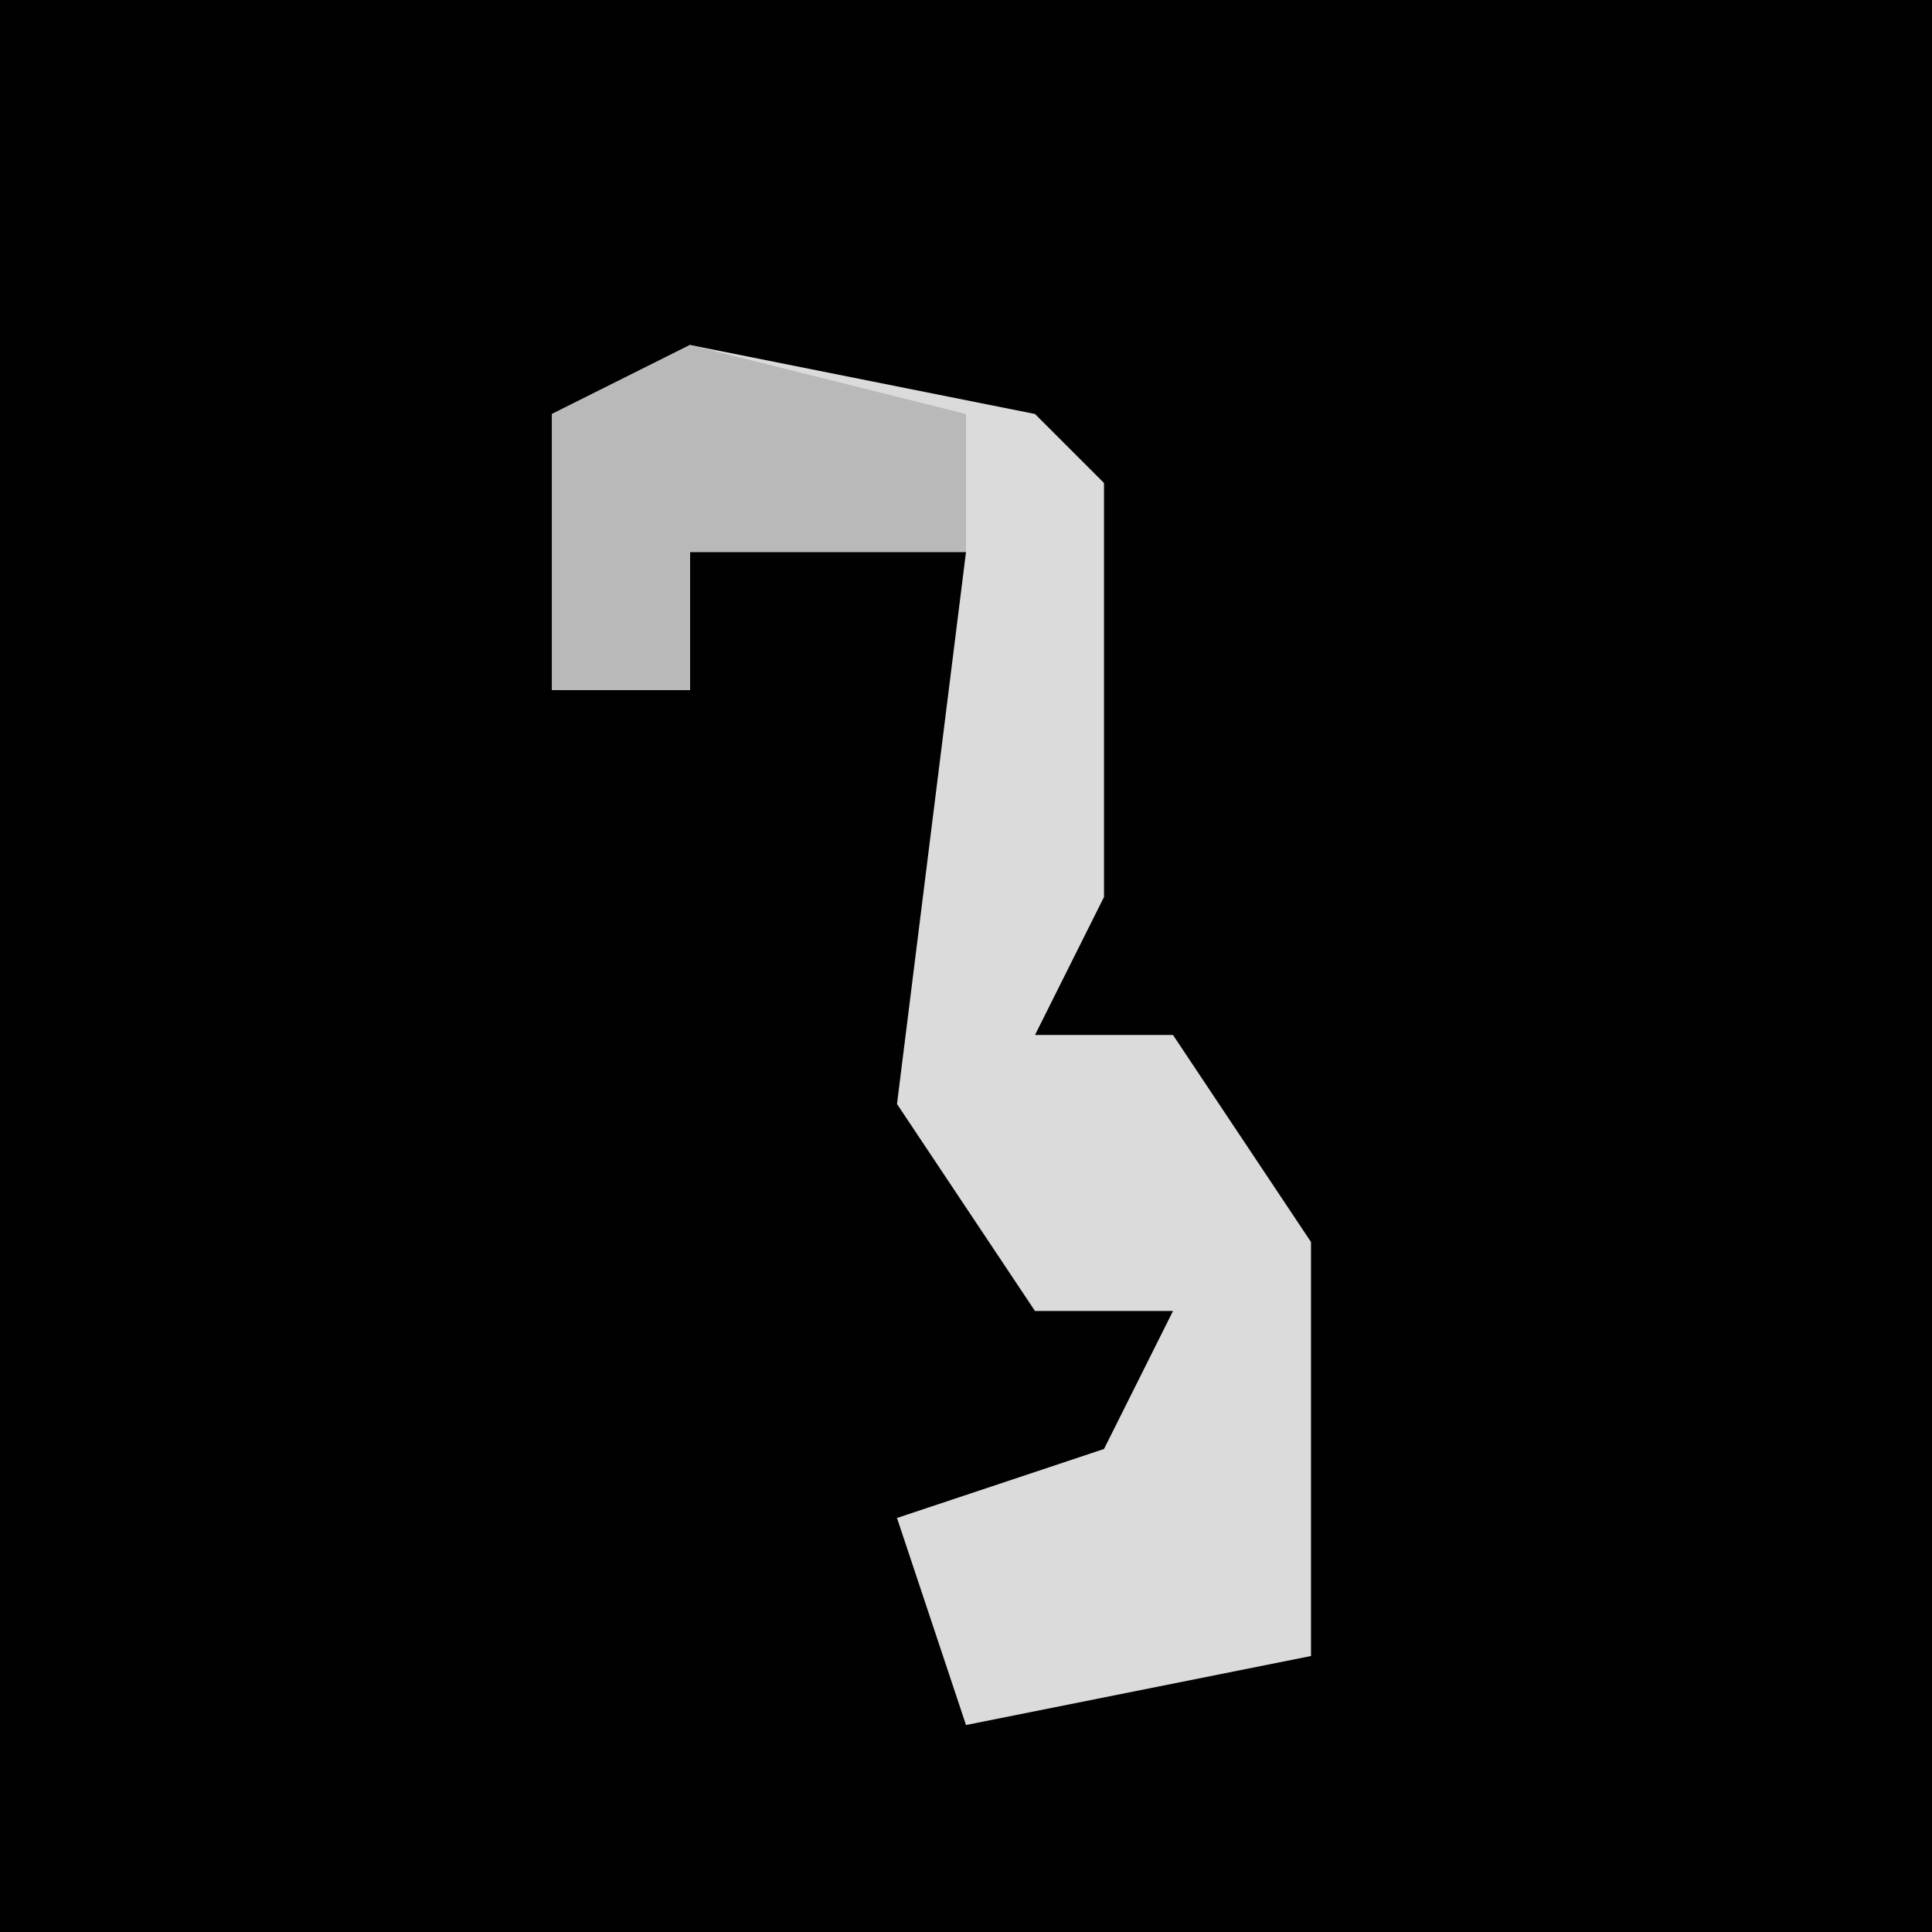 <?xml version="1.0" encoding="UTF-8"?>
<svg version="1.1" xmlns="http://www.w3.org/2000/svg" width="28" height="28">
<path d="M0,0 L28,0 L28,28 L0,28 Z " fill="#010101" transform="translate(0,0)"/>
<path d="M0,0 L5,1 L6,2 L6,8 L5,10 L7,10 L9,13 L9,19 L4,20 L3,17 L6,16 L7,14 L5,14 L3,11 L4,3 L0,3 L0,5 L-2,5 L-2,1 Z " fill="#DBDBDB" transform="translate(10,5)"/>
<path d="M0,0 L4,1 L4,3 L0,3 L0,5 L-2,5 L-2,1 Z " fill="#B9B9B9" transform="translate(10,5)"/>
</svg>
